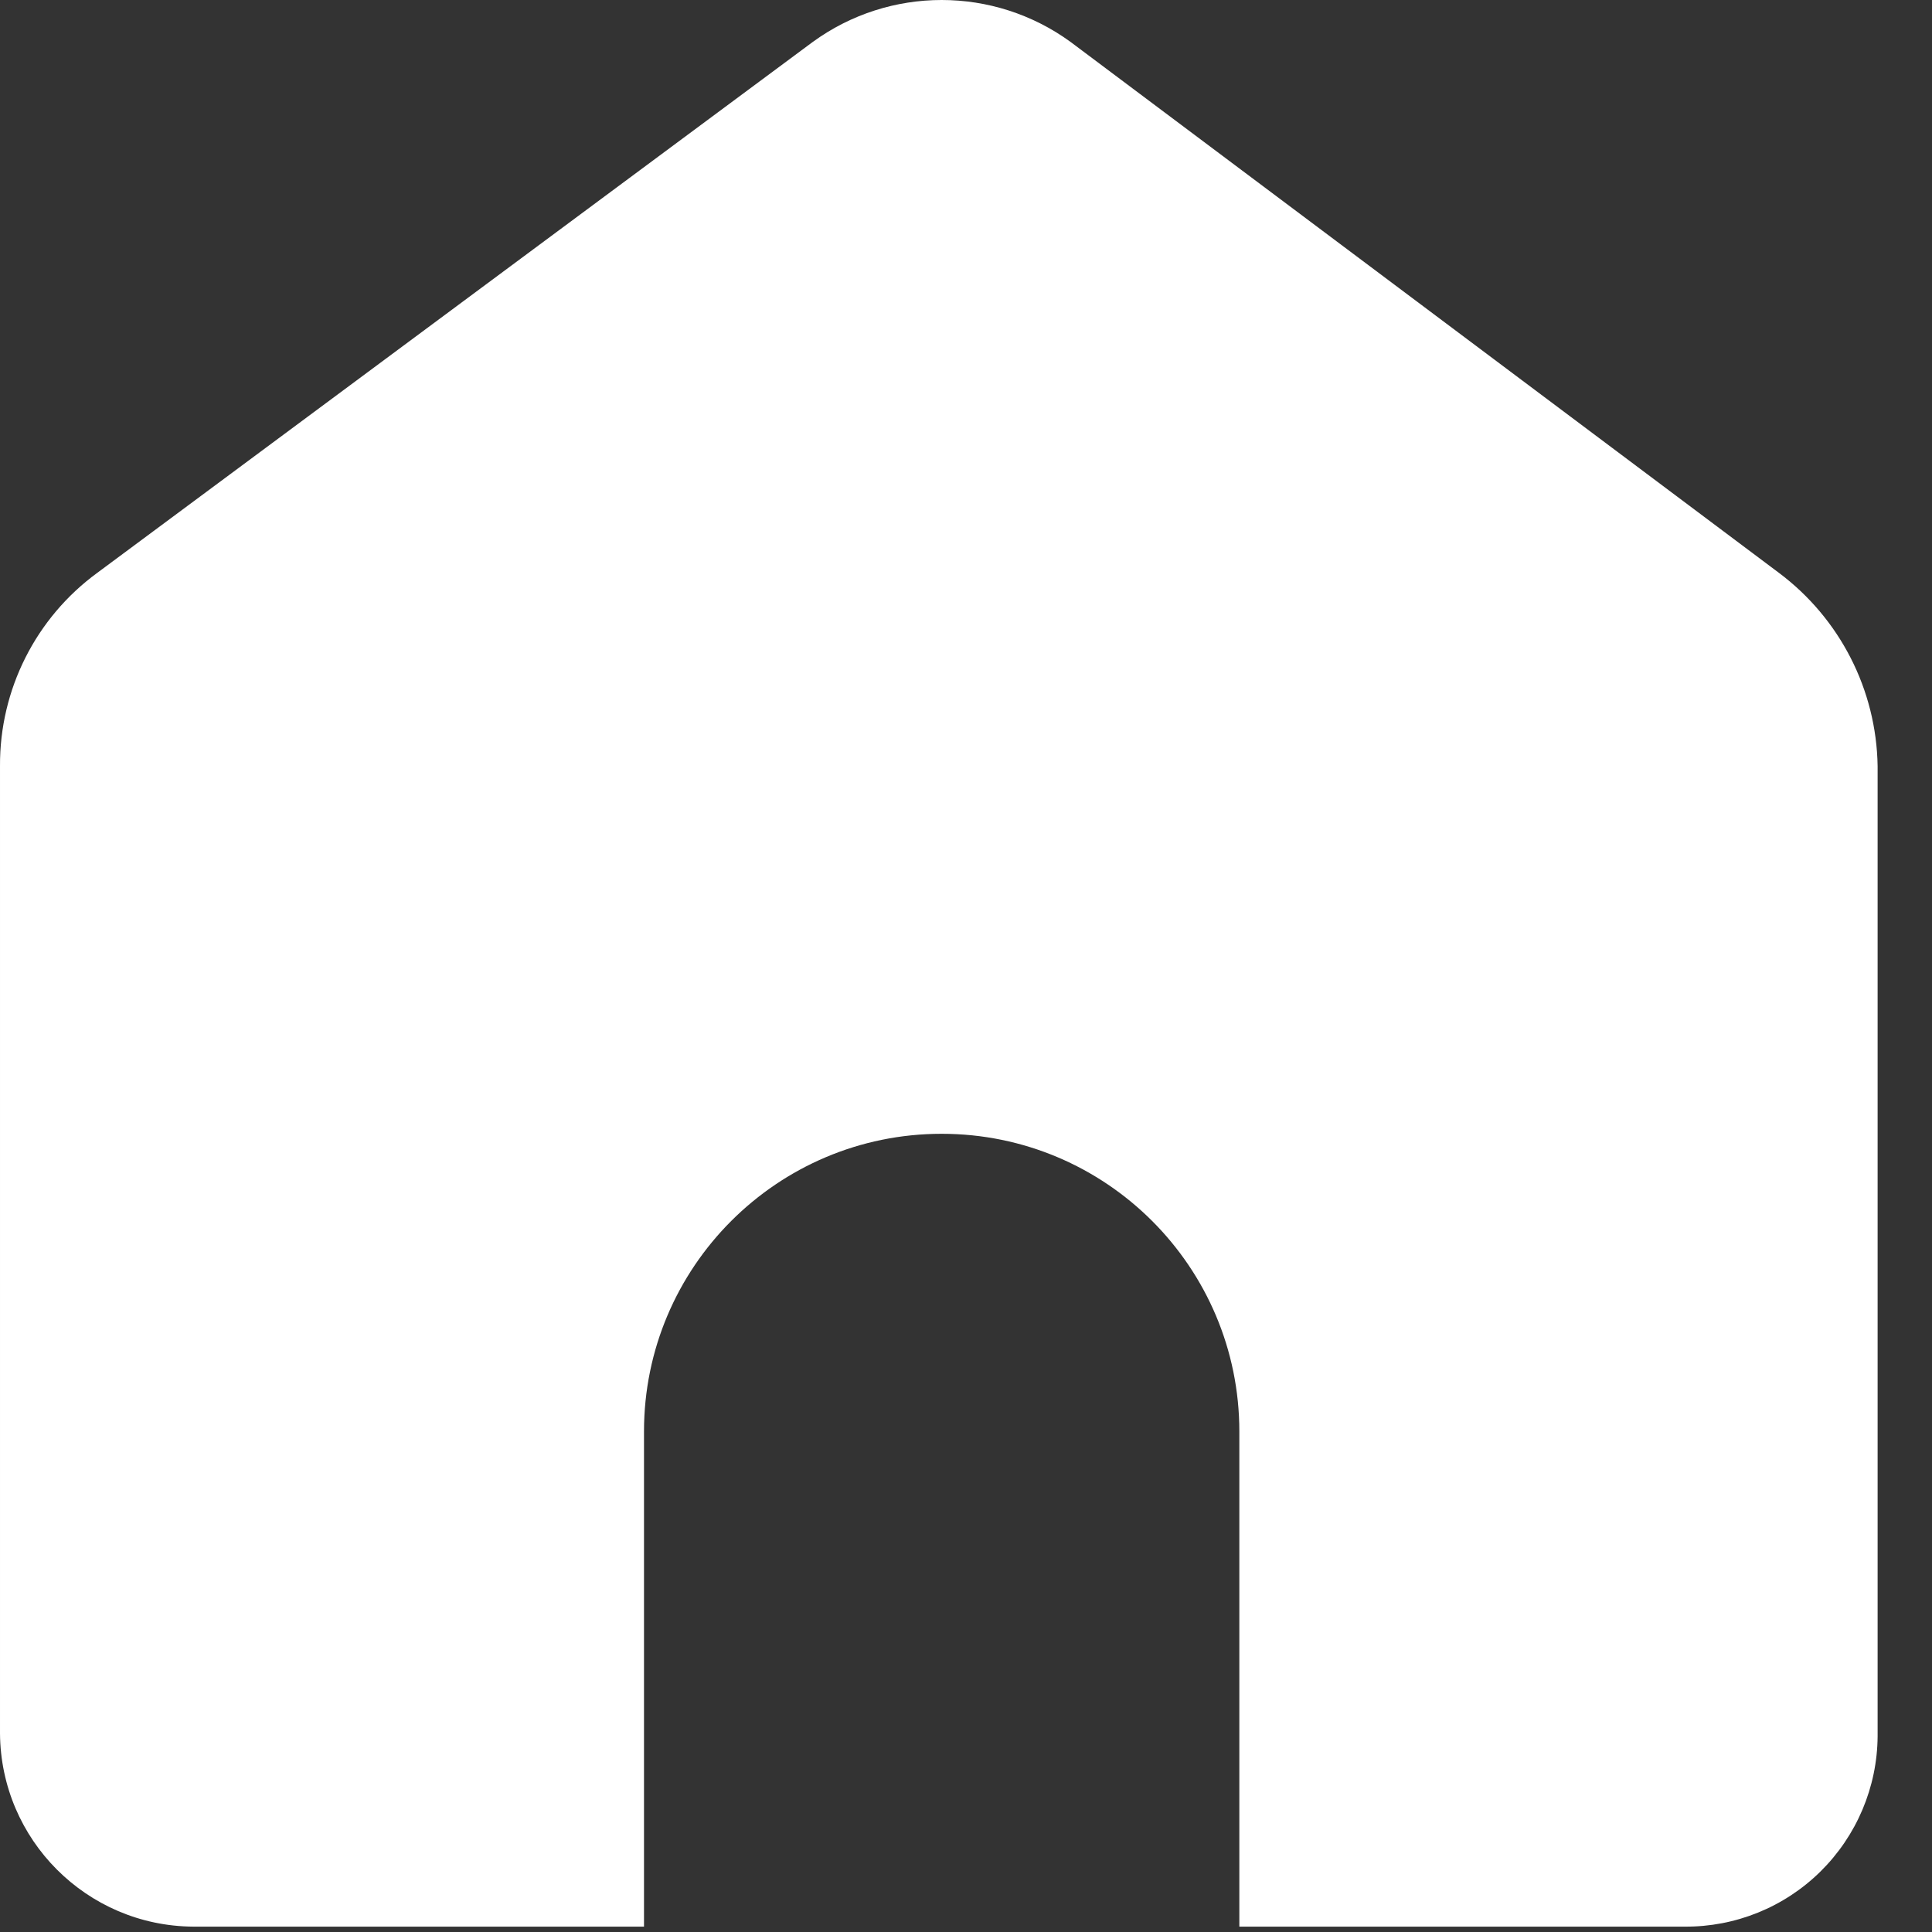 <svg width="27" height="27" viewBox="0 0 27 27" fill="none" xmlns="http://www.w3.org/2000/svg">
<rect x="0" y="0" width="27" height="27" fill="#333333" stroke="none"/>
<path d="M11.36 0.585L1.36 8.005C0.499 8.635 -0.006 9.639 6.19568e-05 10.705V24.225C0.011 25.712 1.213 26.915 2.7 26.925H9V20.005C9 17.708 10.863 15.845 13.16 15.845C15.458 15.845 17.32 17.708 17.32 20.005V26.925H23.54C24.251 26.931 24.935 26.654 25.441 26.155C25.947 25.656 26.235 24.976 26.24 24.265V10.705C26.223 9.64 25.713 8.643 24.86 8.005L14.96 0.585C13.887 -0.195 12.433 -0.195 11.36 0.585Z" fill="white"/>
</svg>
